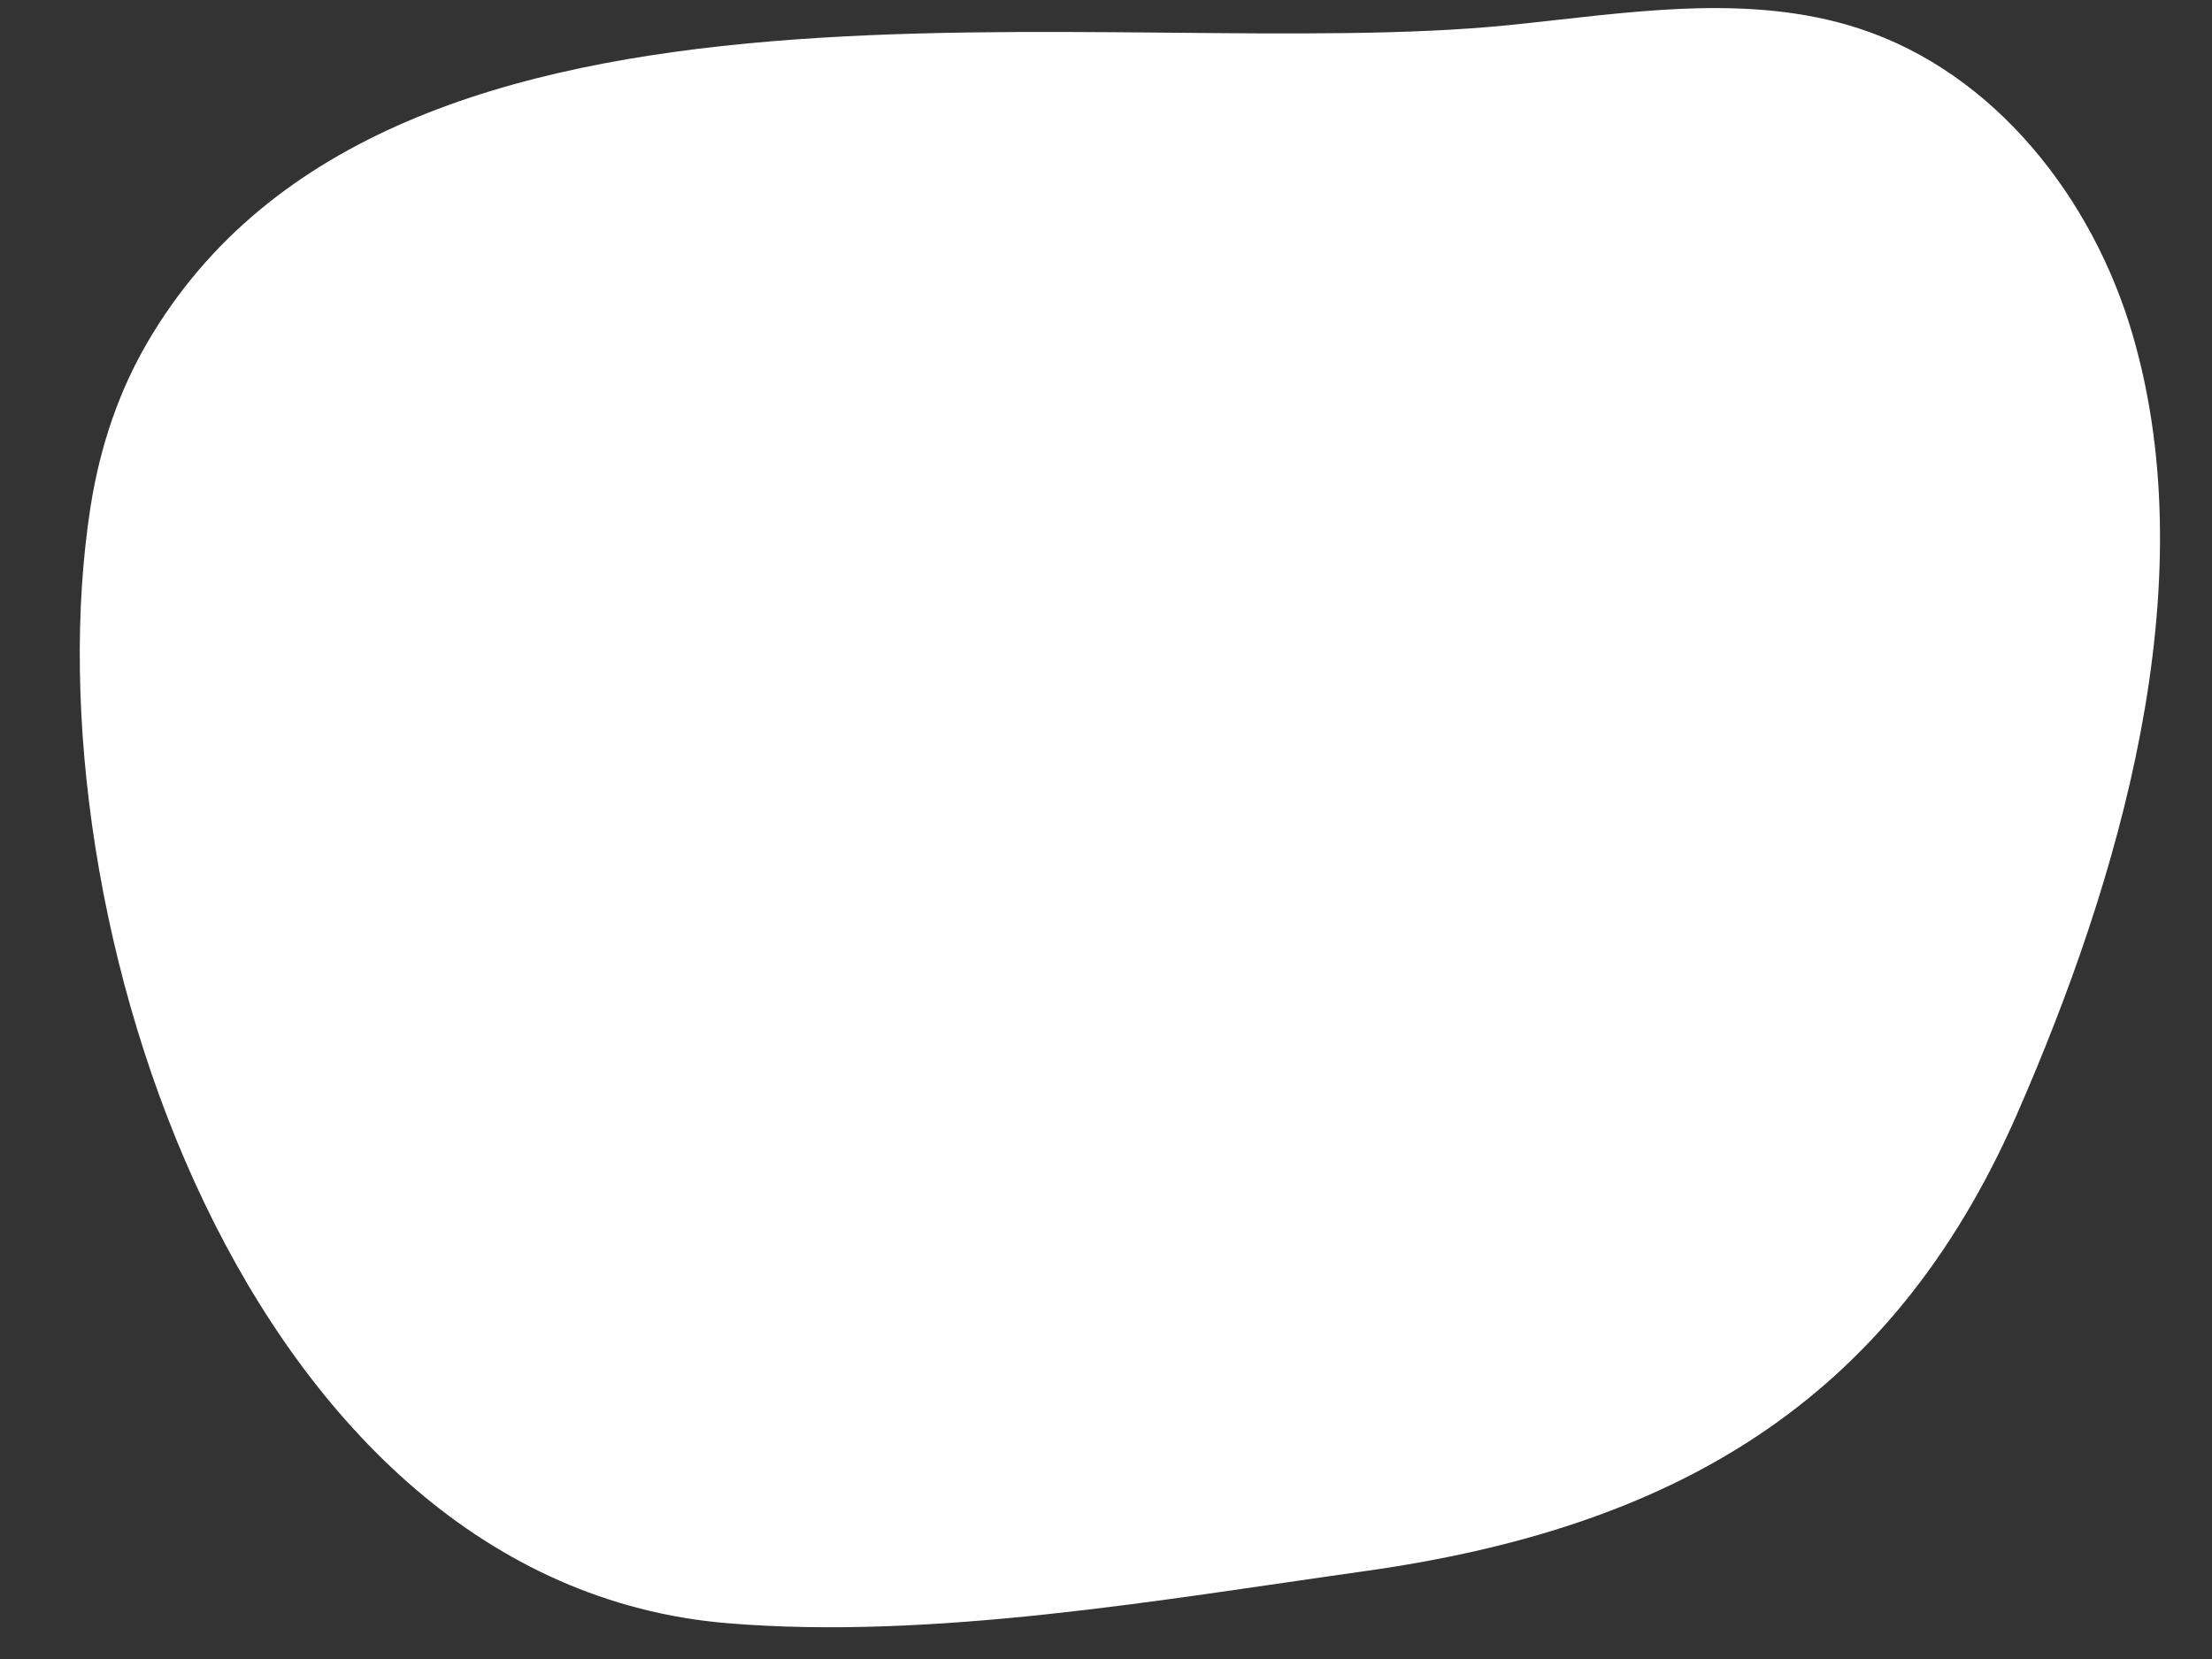 <svg xmlns="http://www.w3.org/2000/svg" xmlns:xlink="http://www.w3.org/1999/xlink" width="200" zoomAndPan="magnify" viewBox="0 0 150 112.5" height="150" preserveAspectRatio="xMidYMid meet" version="1.0"><rect x="0" y="0" width="150" height="112.5" fill="#333333" stroke="none"/><defs><clipPath id="90b87212c2"><path d="M 5 0 L 147 0 L 147 111 L 5 111 Z M 5 0 " clip-rule="nonzero"/></clipPath><clipPath id="e4ea91a5a0"><path d="M -16.035 8.848 L 125 -37.93 L 166.137 86.094 L 25.102 132.871 Z M -16.035 8.848 " clip-rule="nonzero"/></clipPath><clipPath id="53ba10f200"><path d="M -16.035 8.848 L 125 -37.93 L 166.137 86.094 L 25.102 132.871 Z M -16.035 8.848 " clip-rule="nonzero"/></clipPath></defs><g clip-path="url(#90b87212c2)"><g clip-path="url(#e4ea91a5a0)"><g clip-path="url(#53ba10f200)"><path fill="#ffffff" d="M 9.988 23.234 C 8.129 26.426 6.801 30.125 6.133 34.41 C 1.844 62.055 16.645 107.363 49.34 110.074 C 63.234 111.227 78.758 108.48 92.516 106.547 C 113.137 103.652 128.105 95.387 136.789 75.523 C 143.68 59.766 149.602 39.871 144.633 22.75 C 141.941 13.457 135.27 4.934 126.074 1.934 C 118.496 -0.539 110.293 0.891 102.363 1.699 C 75.312 4.445 26.59 -5.277 9.988 23.234 " fill-opacity="1" fill-rule="nonzero"/></g></g></g></svg>